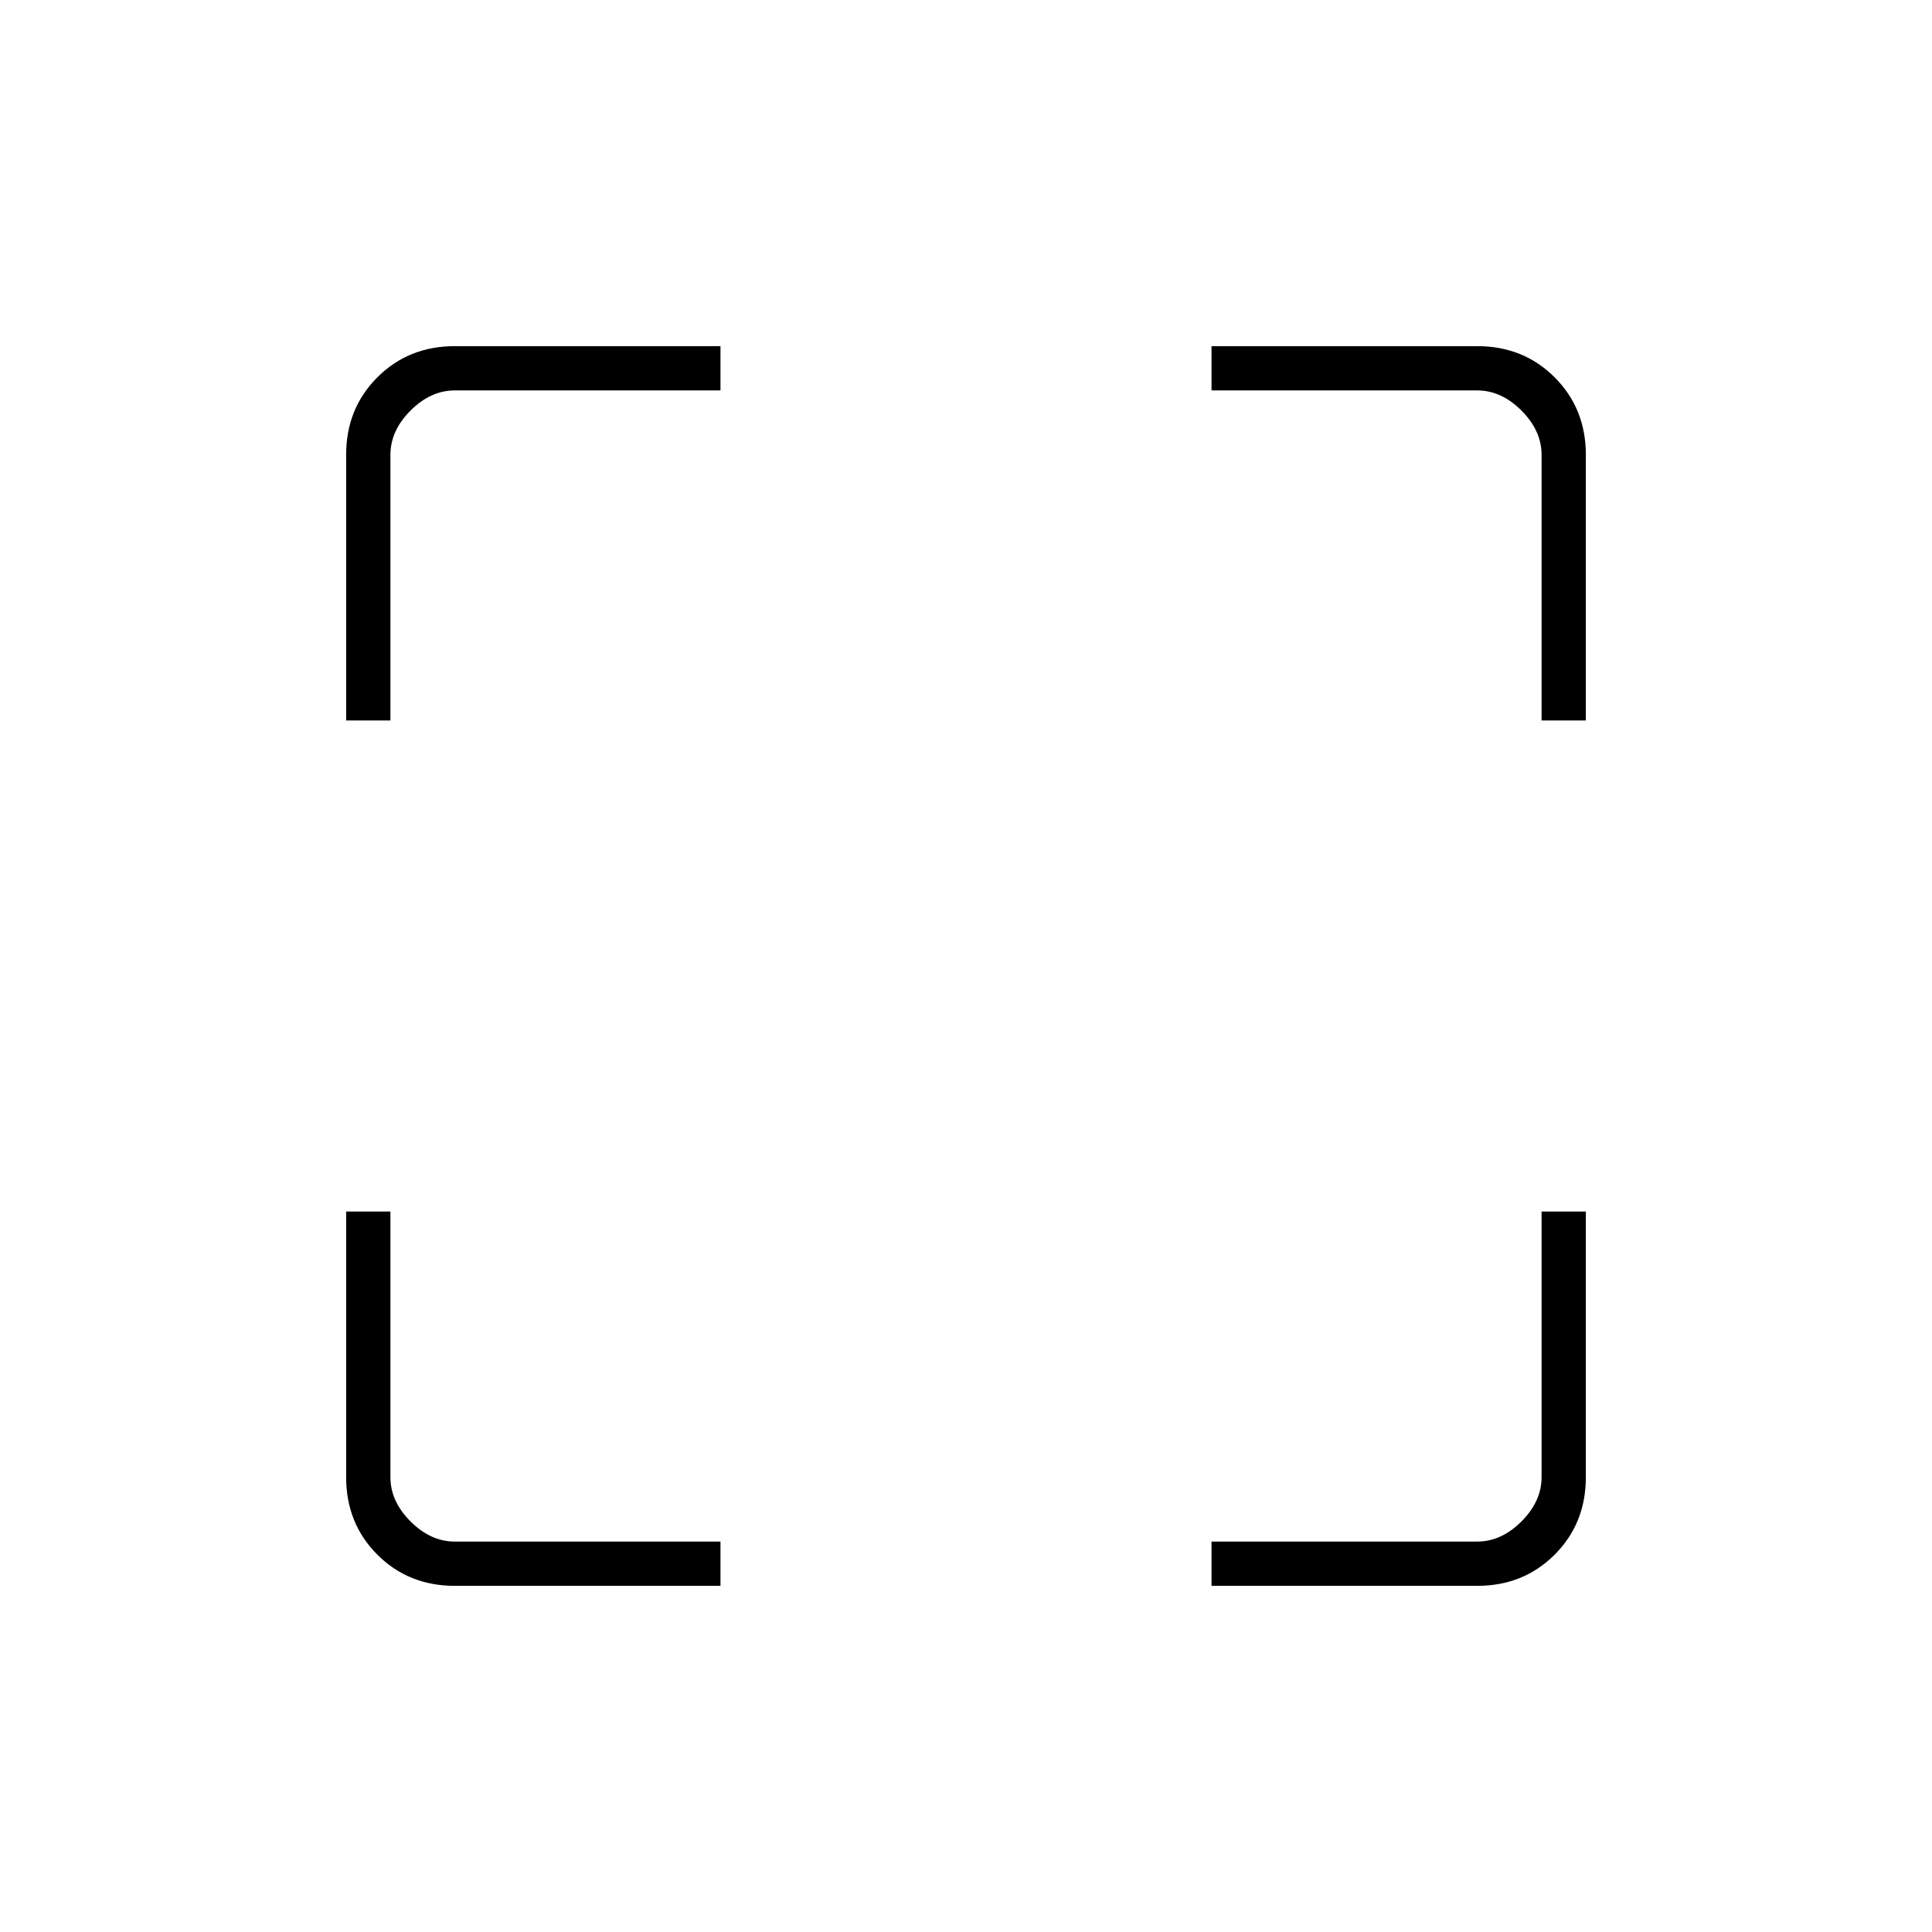 <svg xmlns="http://www.w3.org/2000/svg" height="48" width="48"><path d="M8.6 17.9V11.3Q8.6 10.15 9.375 9.375Q10.15 8.6 11.3 8.6H17.9V9.7H11.3Q10.7 9.7 10.2 10.2Q9.7 10.7 9.7 11.3V17.9ZM17.9 39.4H11.3Q10.15 39.4 9.375 38.625Q8.6 37.85 8.6 36.7V30.1H9.7V36.7Q9.7 37.3 10.2 37.8Q10.7 38.3 11.3 38.3H17.9ZM30.1 39.4V38.3H36.7Q37.3 38.3 37.8 37.8Q38.3 37.3 38.3 36.7V30.1H39.4V36.7Q39.4 37.85 38.625 38.625Q37.85 39.4 36.7 39.4ZM38.3 17.9V11.3Q38.3 10.7 37.8 10.2Q37.3 9.7 36.7 9.7H30.1V8.6H36.7Q37.85 8.6 38.625 9.375Q39.4 10.15 39.4 11.3V17.9Z"/></svg>